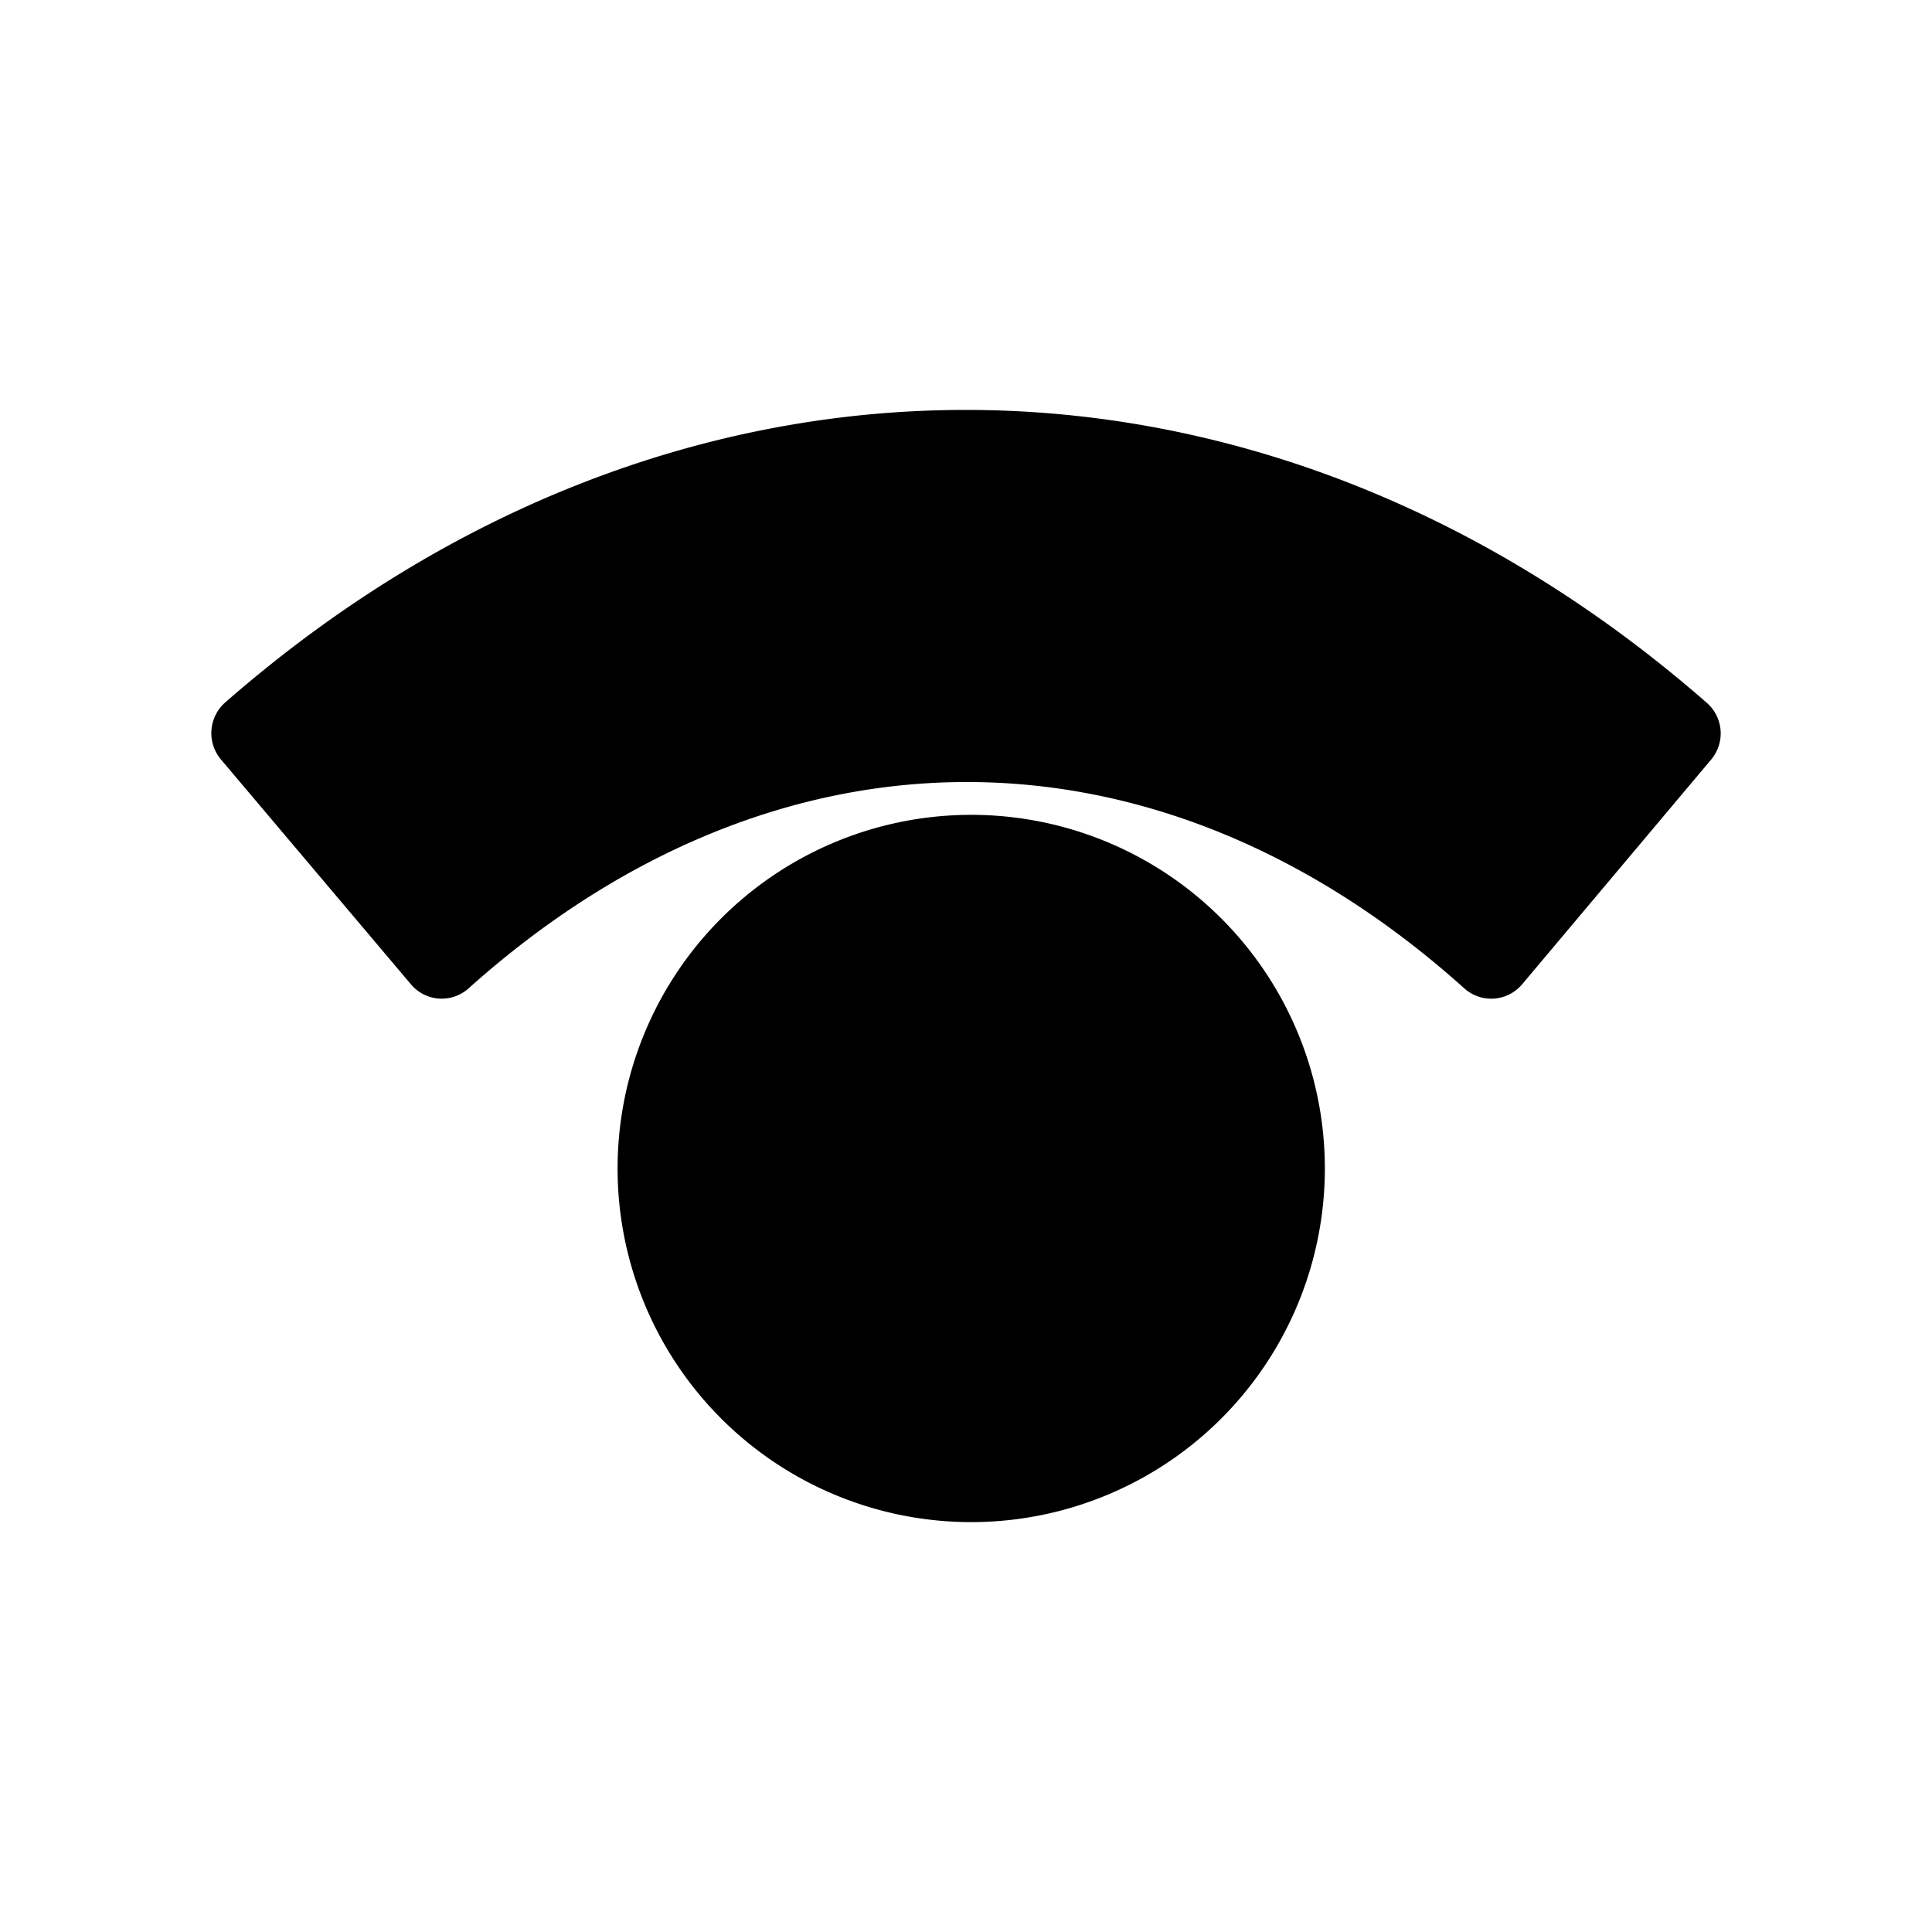 <svg xmlns="http://www.w3.org/2000/svg" width="100%" height="100%" viewBox="-3.36 -3.36 30.72 30.72"><path d="M12.008 9.597a5.623 5.623 0 110 11.245 5.623 5.623 0 010-11.245zM.154 8.717l3.02 3.574a.639.639 0 00.913.068c4.885-4.379 10.97-4.379 15.84 0a.642.642 0 00.916-.068l3.006-3.574a.646.646 0 00-.075-.906c-7.1-6.204-16.462-6.204-23.555 0a.65.65 0 00-.065.906z"/></svg>